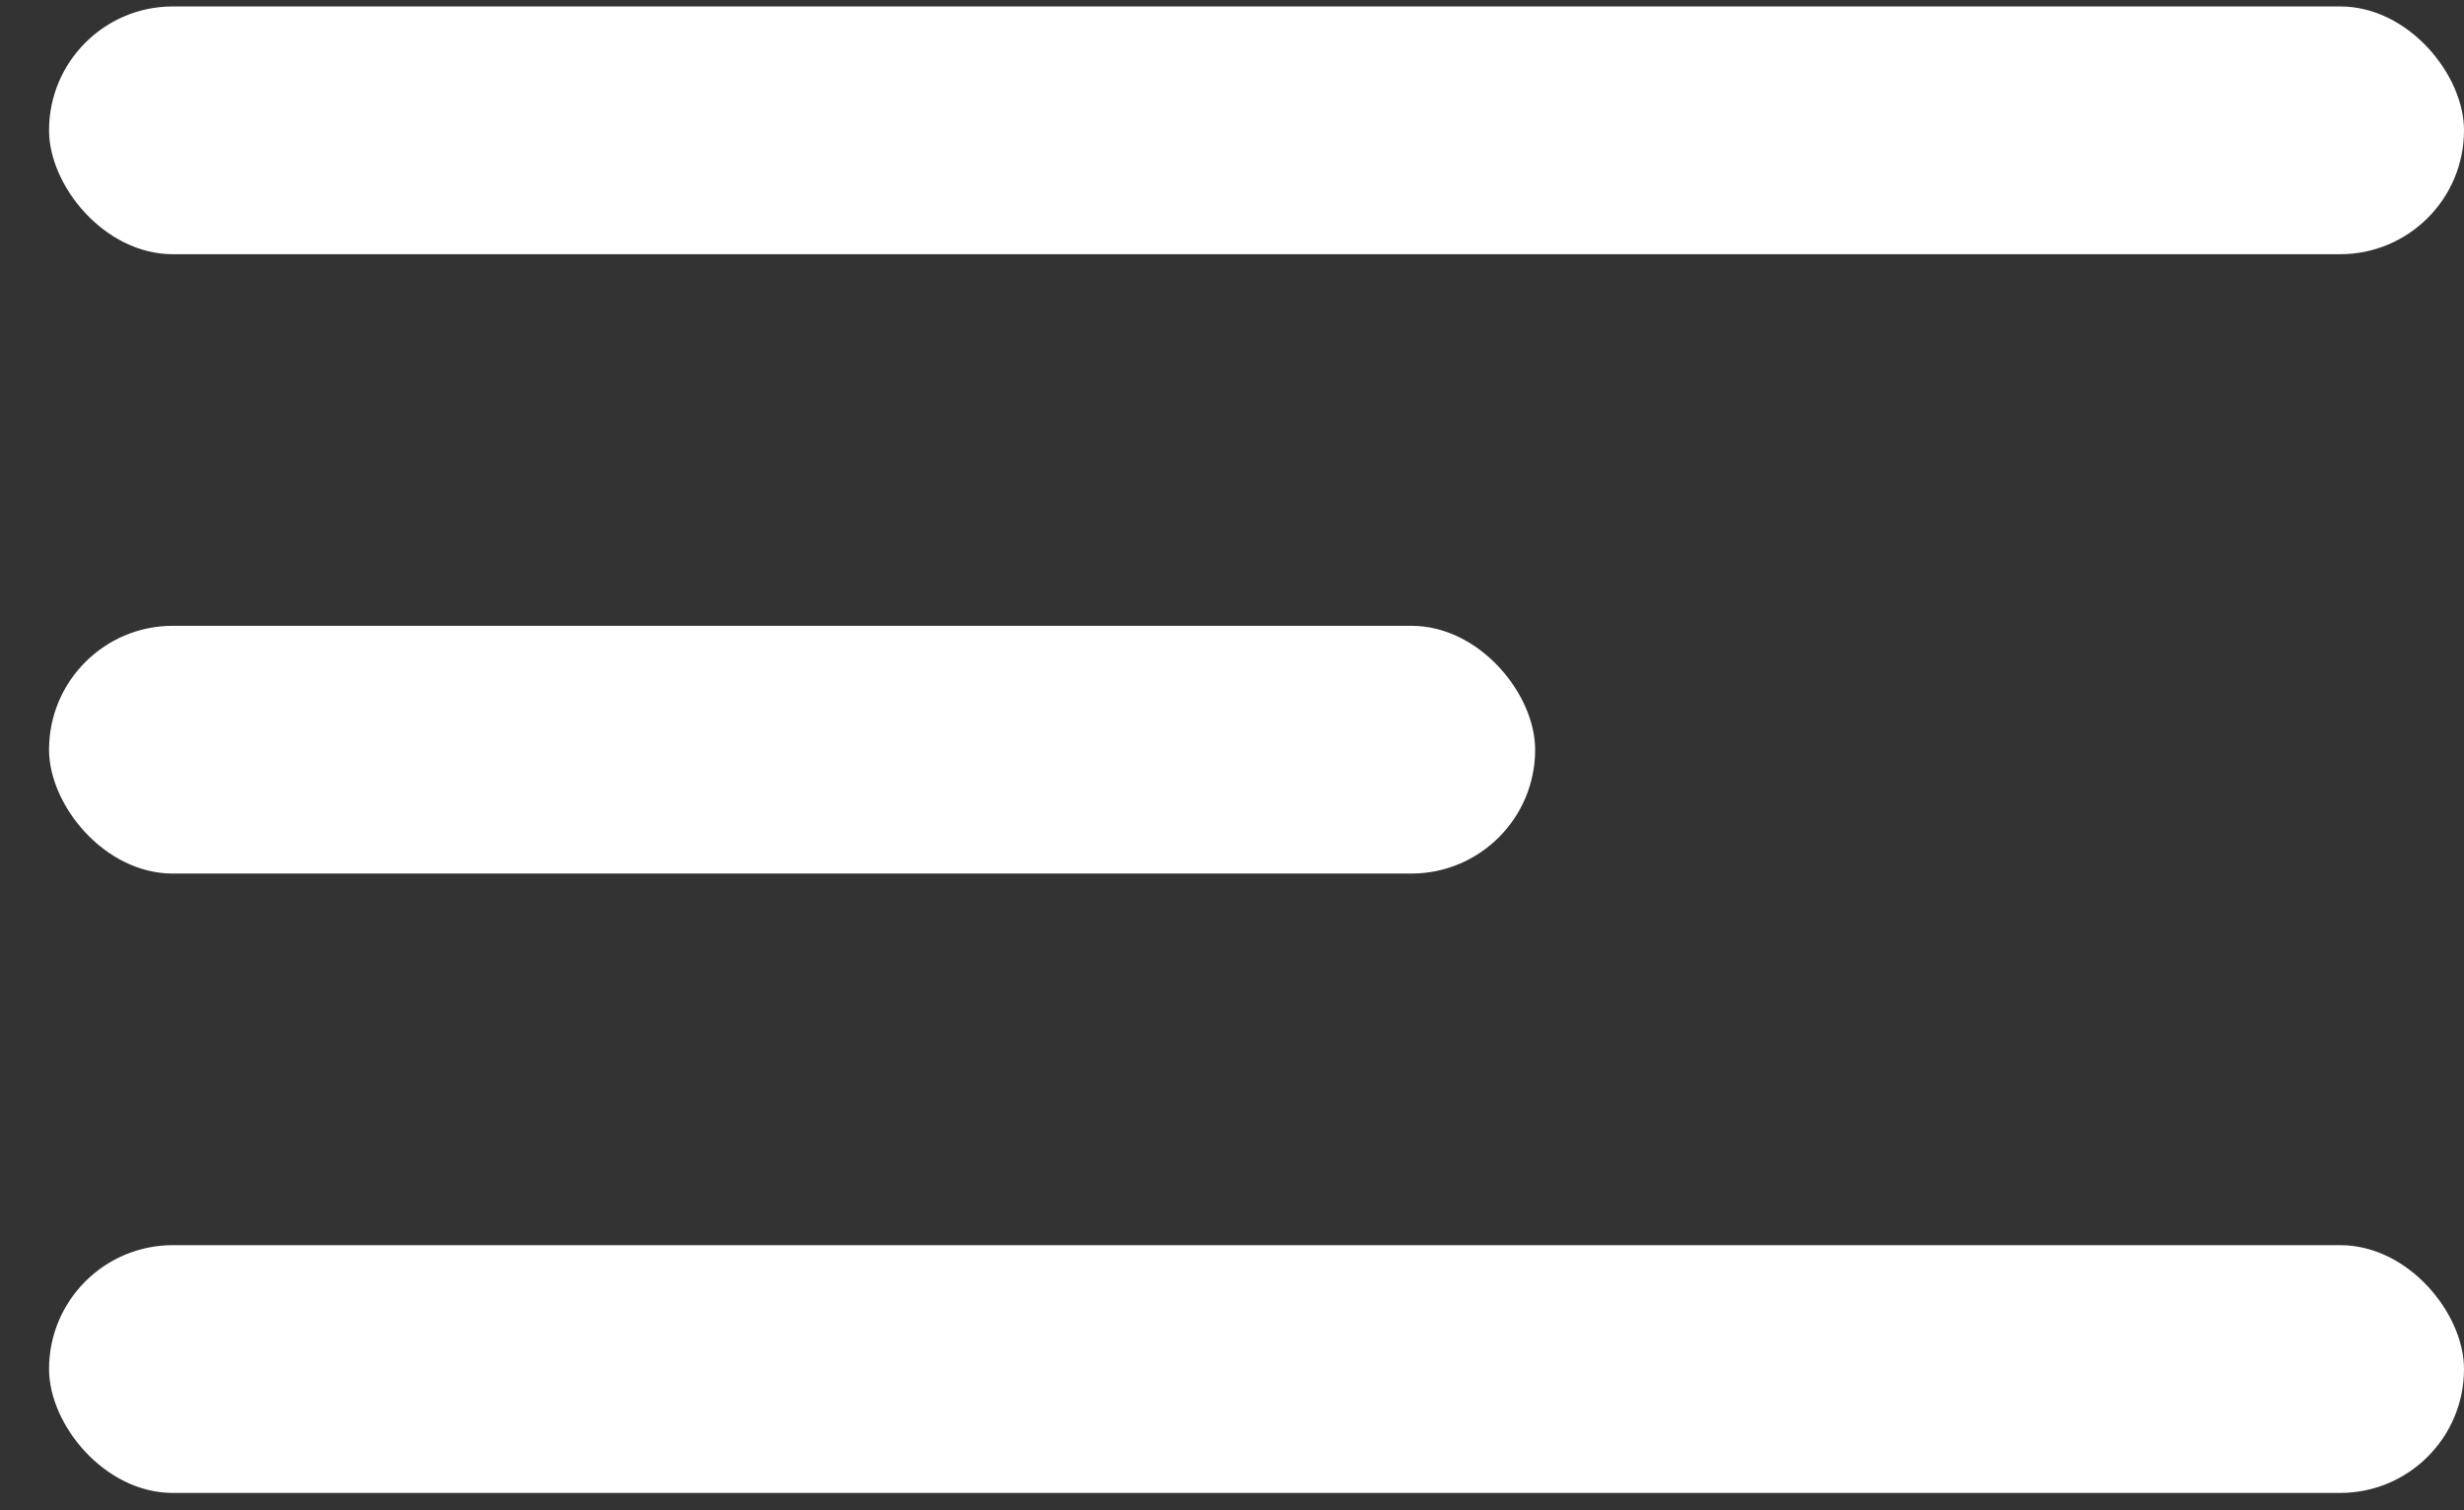 <svg xmlns="http://www.w3.org/2000/svg" xmlns:xlink="http://www.w3.org/1999/xlink" width="31" height="19" viewBox="0 0 31 19">
  <rect x="0" y="0" width="31" height="19" fill="#333333" stroke="none"/>
  <defs>
    <clipPath id="clip-Web_1920_118">
      <rect width="31" height="19"/>
    </clipPath>
  </defs>
  <g id="Web_1920_118" data-name="Web 1920 – 118" clip-path="url(#clip-Web_1920_118)">
    <g id="Group_4036" data-name="Group 4036" transform="translate(0.617 0.081)">
      <rect id="Rectangle_3" data-name="Rectangle 3" width="30.383" height="3.117" rx="1.558" fill="#fff"/>
      <rect id="Rectangle_5" data-name="Rectangle 5" width="30.383" height="3.117" rx="1.558" transform="translate(0 15.584)" fill="#fff"/>
      <rect id="Rectangle_4" data-name="Rectangle 4" width="18.697" height="3.117" rx="1.558" transform="translate(0 7.792)" fill="#fff"/>
    </g>
  </g>
</svg>
